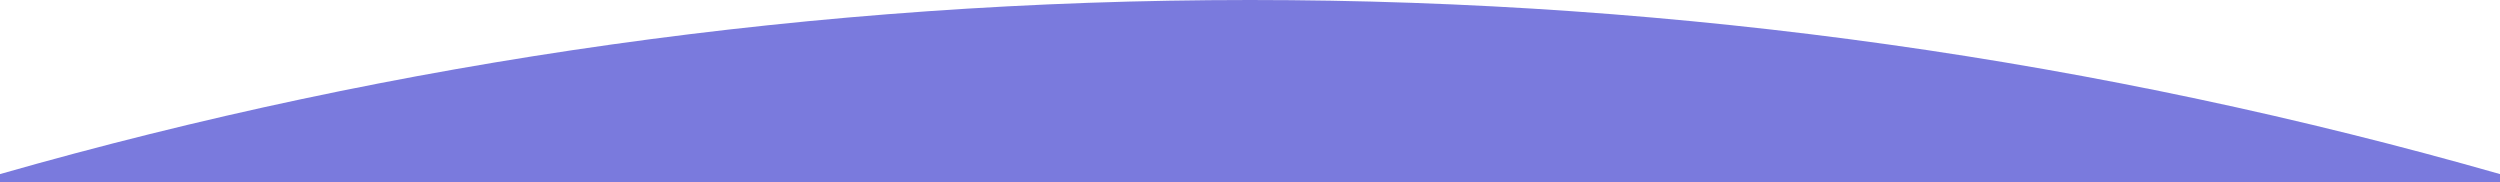 <?xml version="1.0" encoding="utf-8"?>
<!-- Generator: Adobe Illustrator 25.4.1, SVG Export Plug-In . SVG Version: 6.00 Build 0)  -->
<svg version="1.1" id="Layer_1" fill="#7A7ADD" xmlns="http://www.w3.org/2000/svg" xmlns:xlink="http://www.w3.org/1999/xlink" x="0px" y="0px"
	 viewBox="0 0 1920 140" style="enable-background:new 0 0 1920 140;" xml:space="preserve">
<path className="st0" d="M1920,133.7v6.3H0v-6.3C305,46.6,627.1,0,960,0S1615,46.6,1920,133.7z"/>
</svg>
